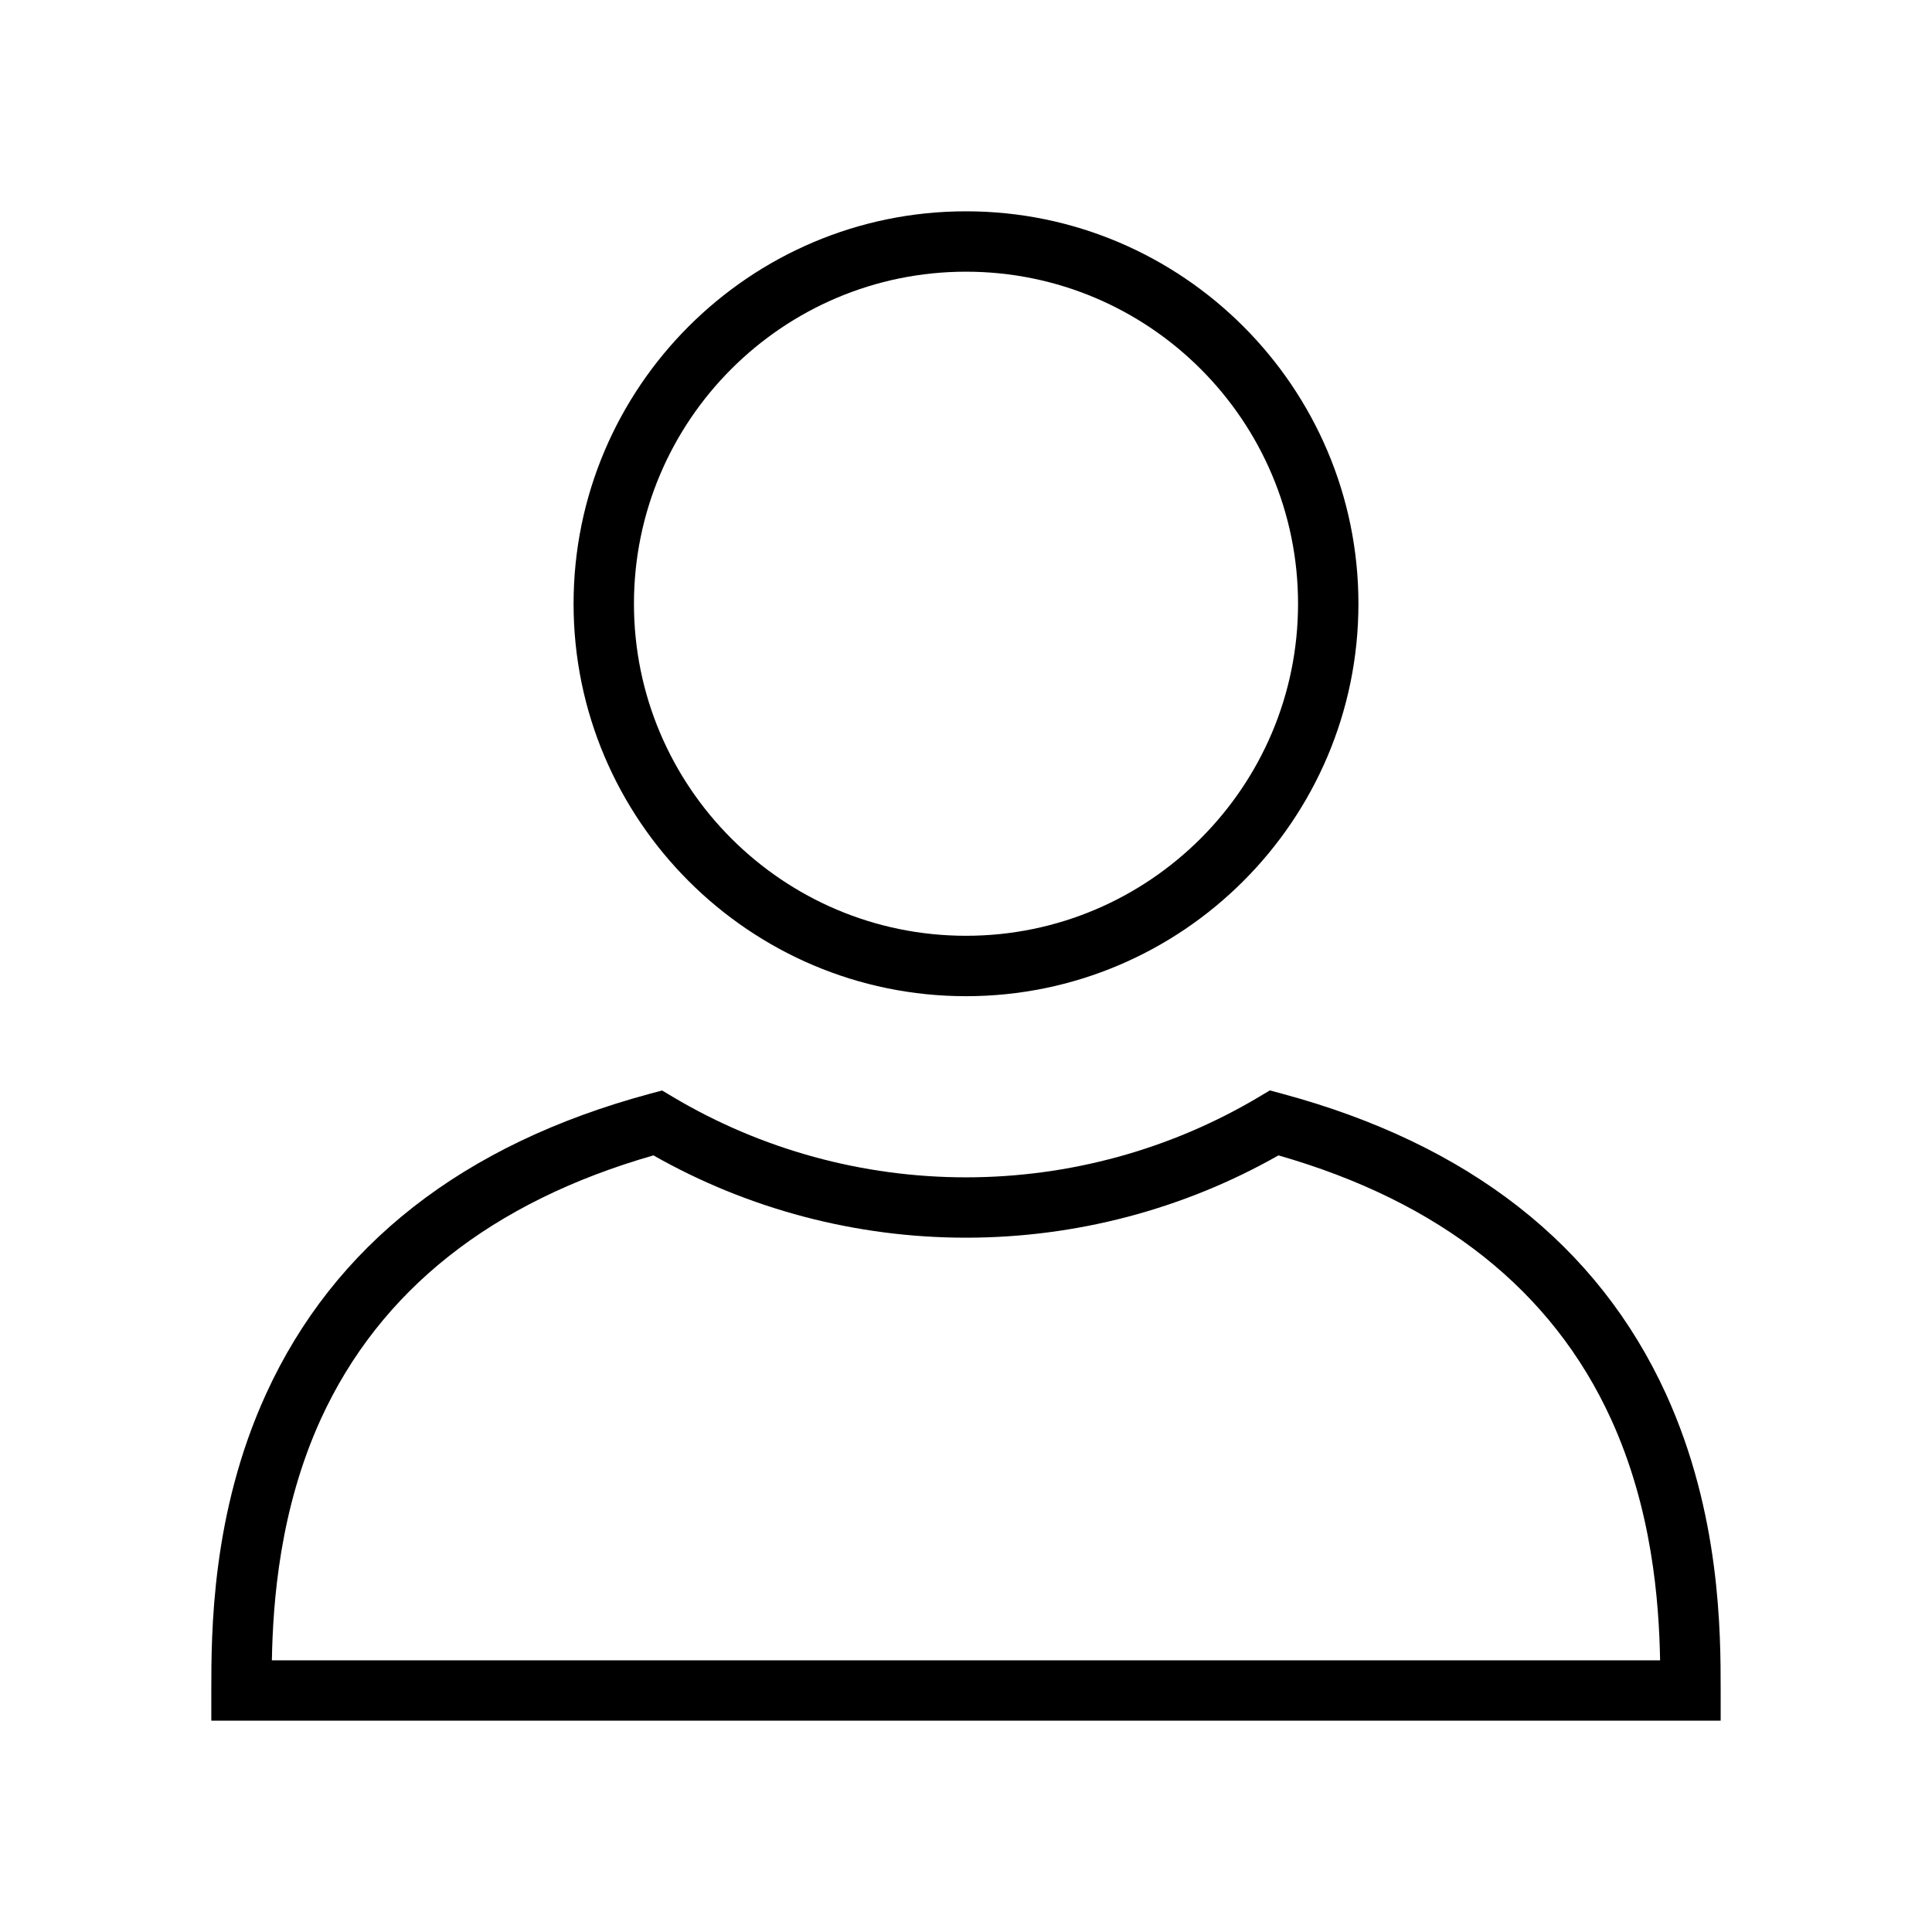 <svg xmlns="http://www.w3.org/2000/svg" width="75" height="75"><path d="M37.5 10.547c-7.11 0-12.89 5.78-12.89 12.89s5.78 12.89 12.89 12.89 12.89-5.78 12.89-12.89-5.78-12.89-12.89-12.89zm0 28.125c-8.398 0-15.234-6.836-15.234-15.234 0-8.4 6.836-15.235 15.234-15.235s15.234 6.836 15.234 15.235c0 8.398-6.836 15.234-15.234 15.234zM10.555 64.453h53.89c-.043-2.28-.304-5.863-1.906-9.367-2.282-4.992-6.626-8.434-12.91-10.234-3.685 2.093-7.868 3.195-12.13 3.195s-8.445-1.102-12.133-3.195c-6.285 1.804-10.625 5.246-12.91 10.234-1.598 3.504-1.86 7.086-1.902 9.367zm56.242 2.344H8.203v-1.172c0-2.227 0-6.863 2.125-11.512 2.64-5.777 7.652-9.7 14.895-11.652l.48-.128.426.254c3.43 2.04 7.362 3.117 11.37 3.117s7.94-1.078 11.37-3.12l.427-.255.48.13c7.243 1.952 12.254 5.874 14.895 11.65 2.125 4.654 2.125 9.29 2.125 11.517v1.172z"/></svg>
